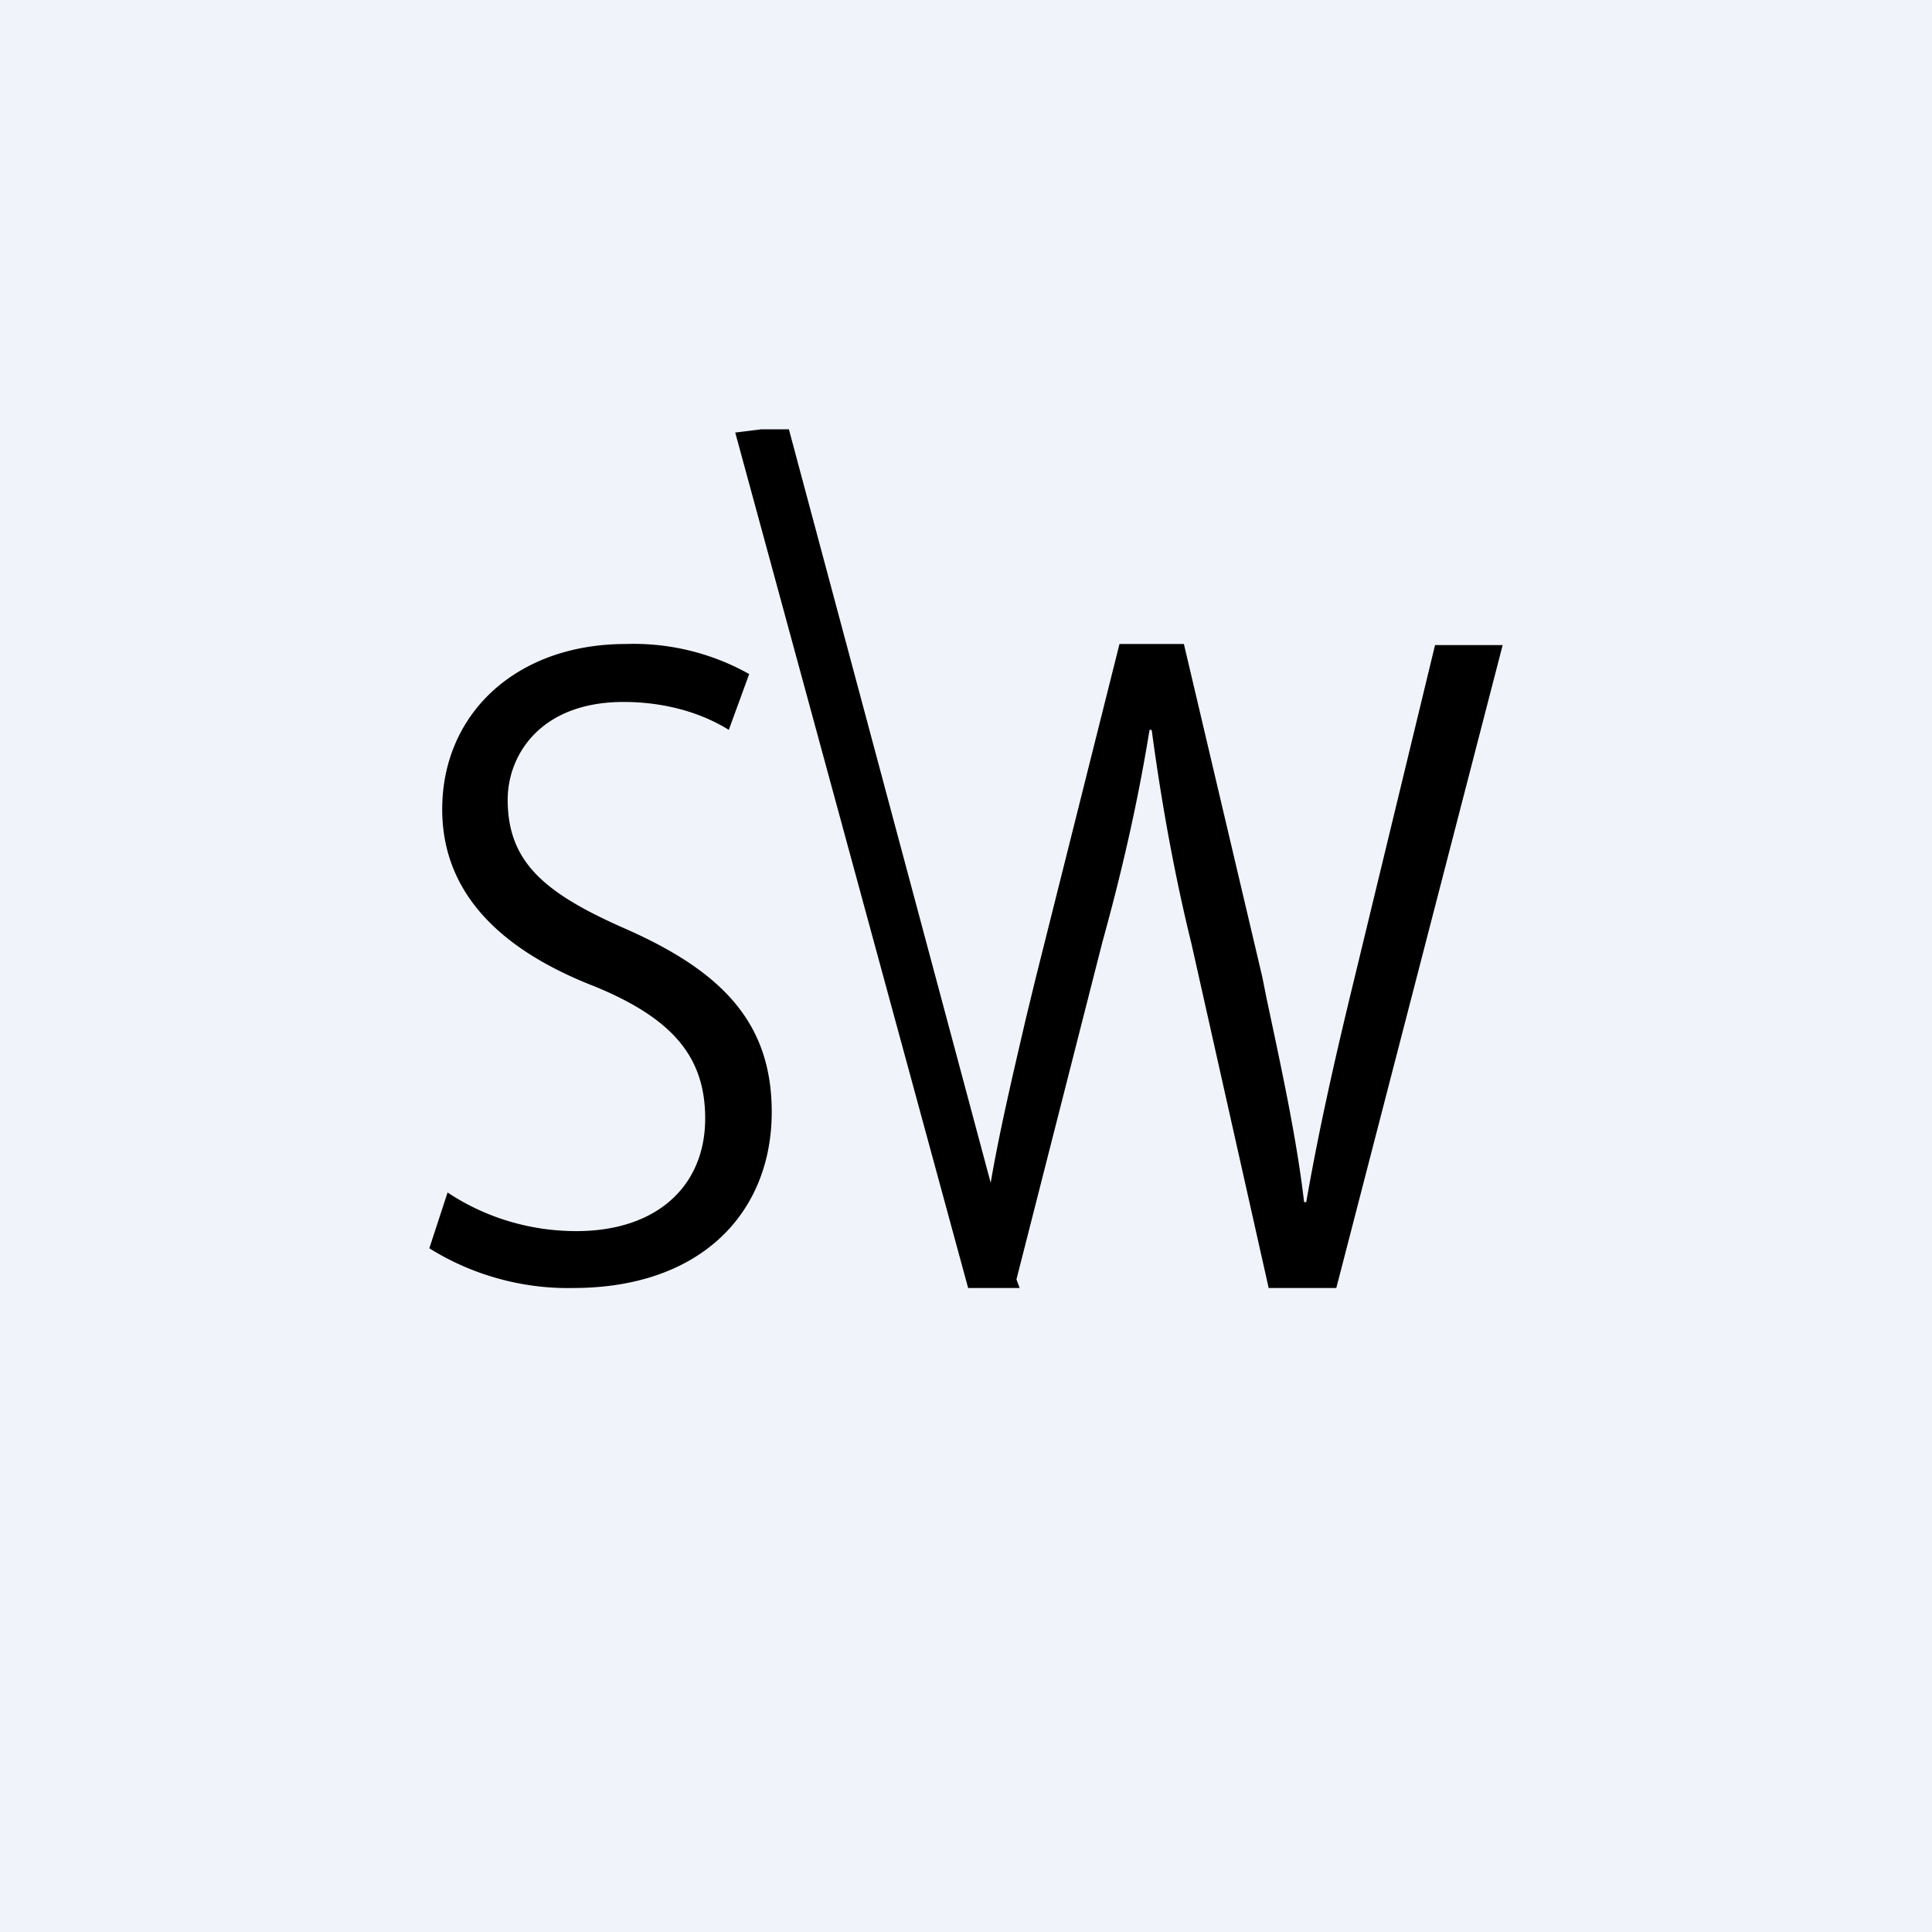 <!-- by TradingView --><svg width="18" height="18" viewBox="0 0 18 18" xmlns="http://www.w3.org/2000/svg"><path fill="#F0F3FA" d="M0 0h18v18H0z"/><path d="M7.35 4h-.26l-.24.03L9.02 12h.48l-.03-.08.8-3.14c.18-.65.33-1.3.44-1.98h.02c.09.67.21 1.34.37 1.99l.72 3.21h.63L14 6.01h-.63l-.75 3.1c-.18.74-.33 1.4-.45 2.09h-.02c-.07-.6-.21-1.24-.35-1.9l-.04-.2-.73-3.1h-.6l-.78 3.11-.09.37c-.13.56-.25 1.07-.33 1.54L7.35 4ZM5.81 6.54c.34 0 .69.08.98.26l.19-.52A2.2 2.2 0 0 0 5.83 6c-1.02 0-1.71.65-1.71 1.54 0 .8.57 1.32 1.42 1.65.73.3 1.03.66 1.03 1.23 0 .63-.45 1.05-1.2 1.05-.42 0-.84-.12-1.2-.36l-.17.52c.4.25.87.38 1.34.37 1.2 0 1.85-.71 1.85-1.64 0-.83-.46-1.31-1.37-1.71-.75-.33-1.09-.62-1.09-1.2 0-.41.3-.91 1.08-.91Z"/></svg>